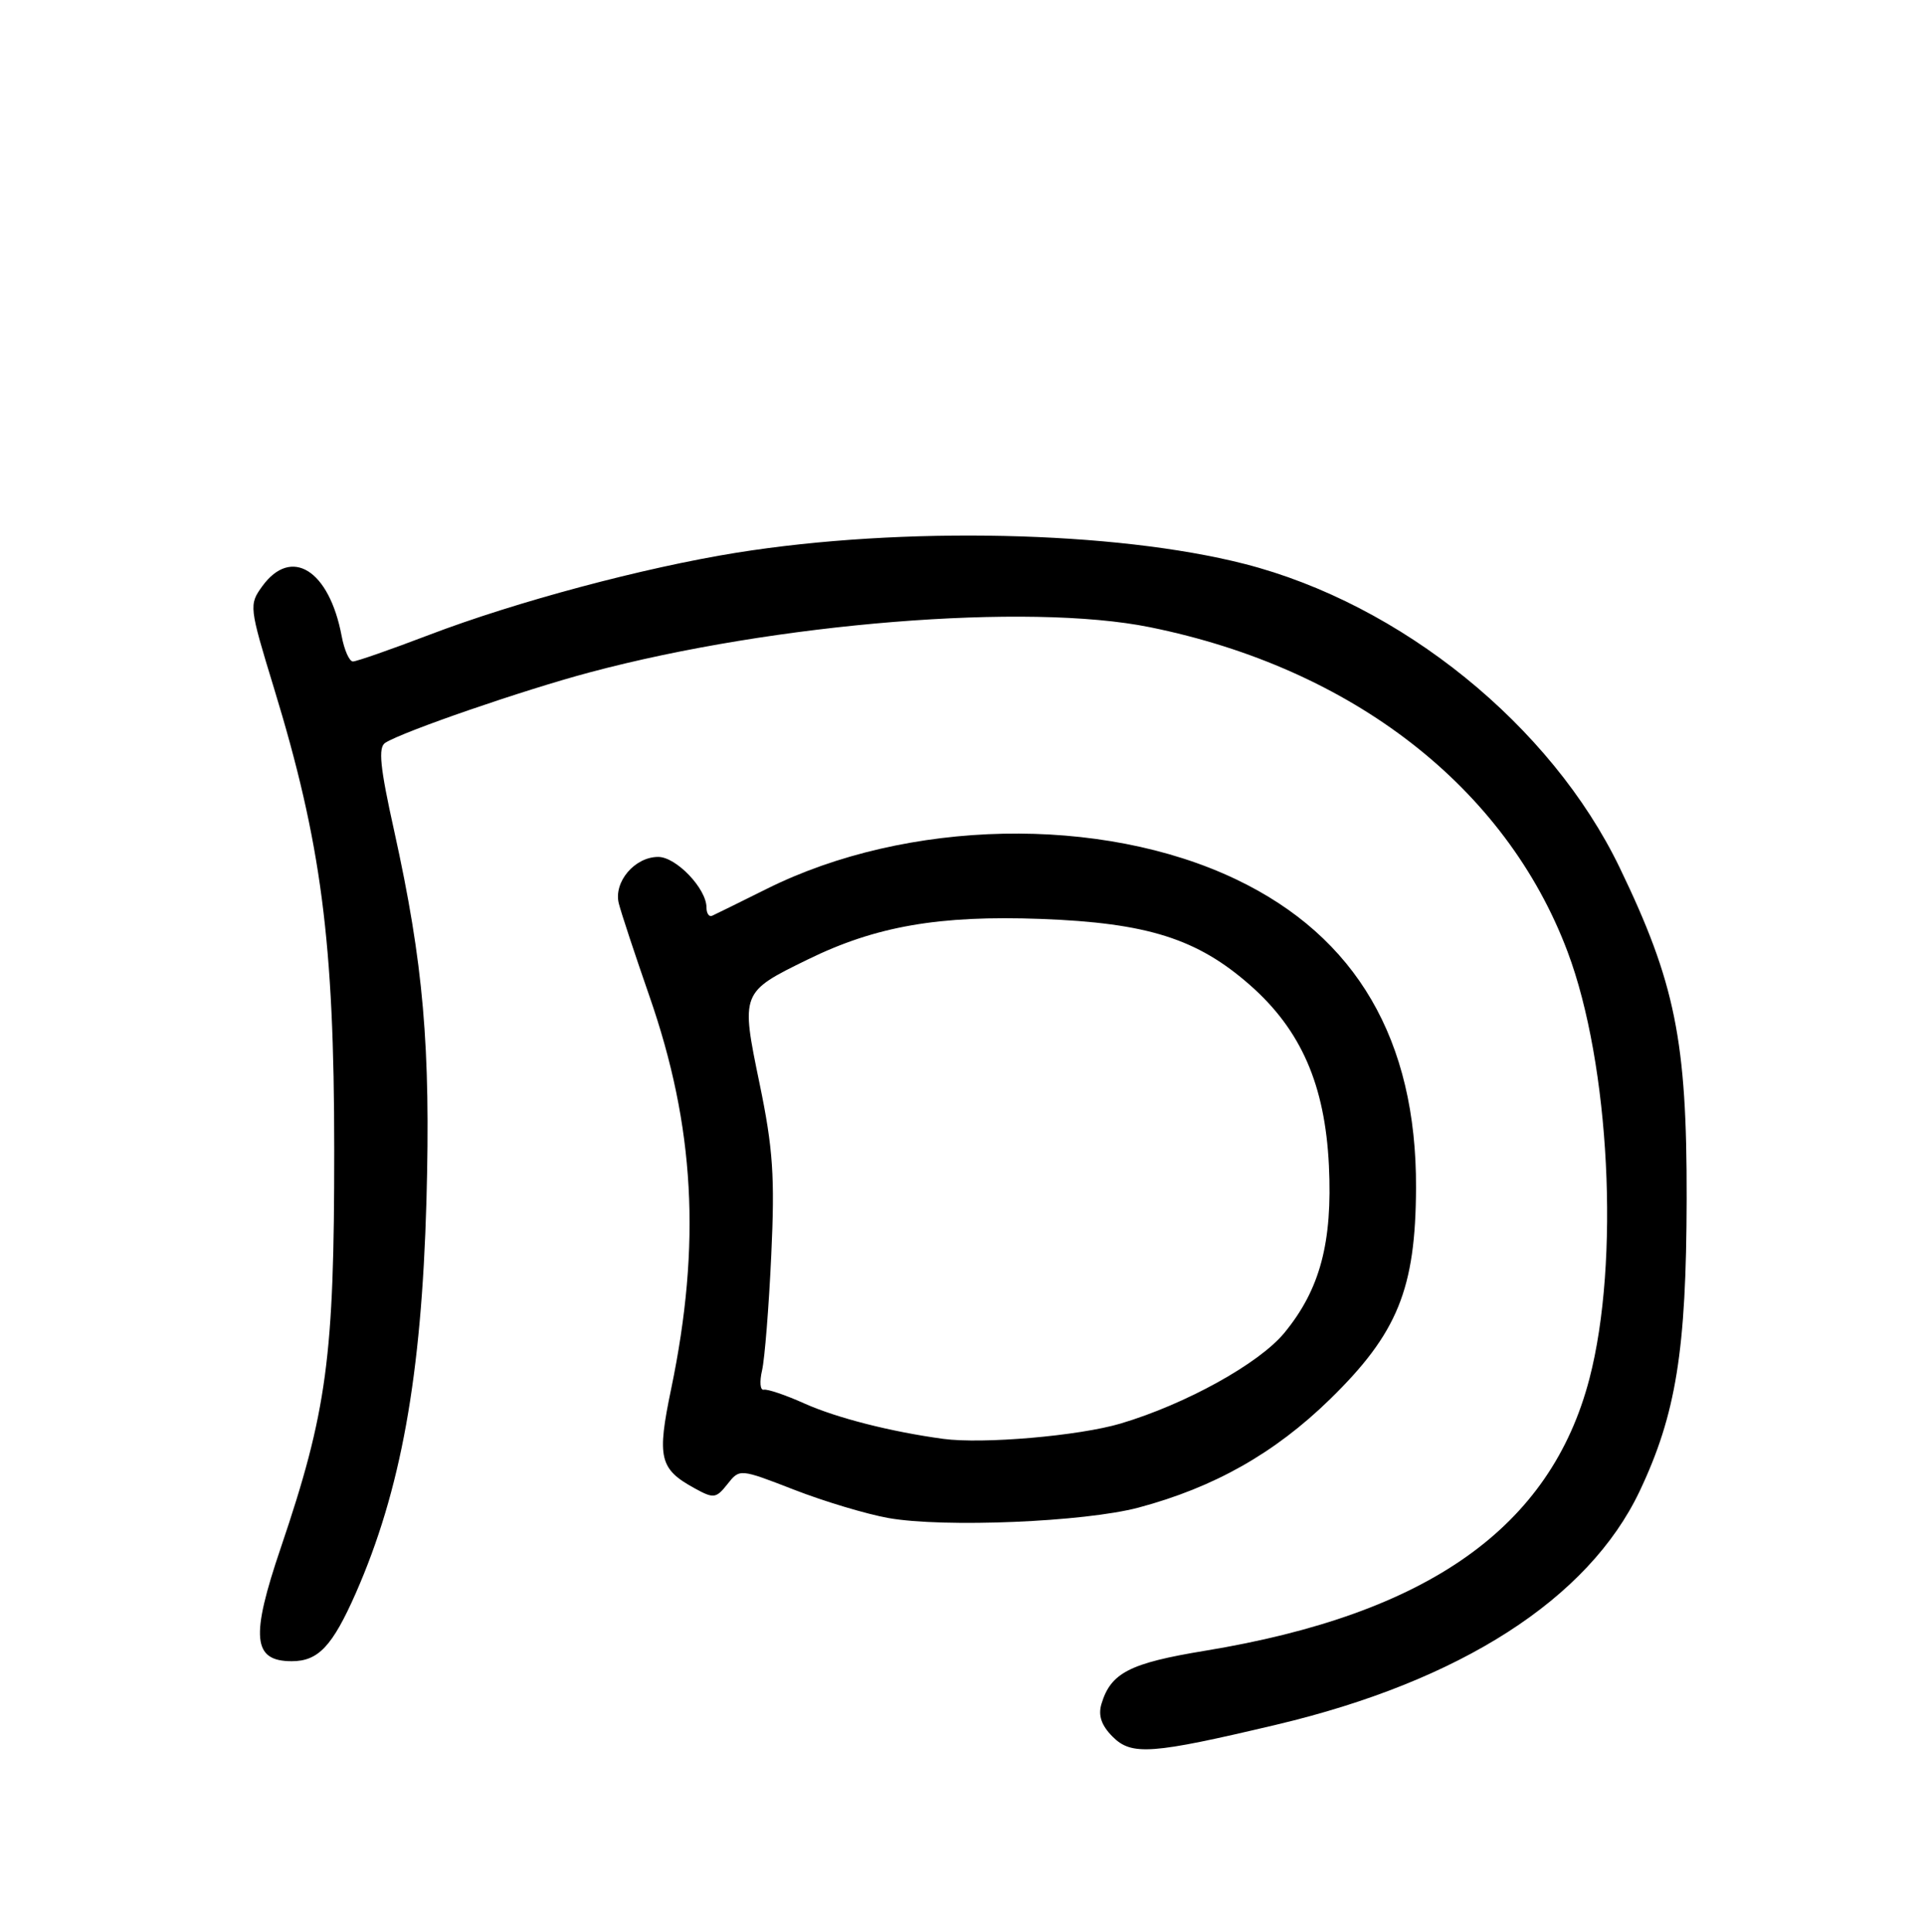 <?xml version="1.0" encoding="UTF-8" standalone="no"?>
<!DOCTYPE svg PUBLIC "-//W3C//DTD SVG 1.1//EN" "http://www.w3.org/Graphics/SVG/1.1/DTD/svg11.dtd" >
<svg xmlns="http://www.w3.org/2000/svg" xmlns:xlink="http://www.w3.org/1999/xlink" version="1.1" viewBox="0 0 256 257">
 <g >
 <path fill="currentColor"
d=" M 169.81 229.45 C 194.32 223.65 211.34 212.72 218.15 198.41 C 223.01 188.17 224.38 179.67 224.42 159.50 C 224.46 138.46 222.90 130.74 215.50 115.41 C 206.37 96.50 186.42 80.35 165.59 75.02 C 148.38 70.62 120.06 70.00 98.00 73.53 C 85.61 75.52 68.67 80.05 57.08 84.47 C 51.99 86.41 47.44 88.00 46.96 88.00 C 46.48 88.00 45.81 86.48 45.46 84.62 C 43.81 75.83 38.76 72.66 34.89 78.00 C 33.12 80.45 33.15 80.73 36.44 91.50 C 42.75 112.11 44.47 125.27 44.47 153.00 C 44.48 180.58 43.51 187.76 37.36 205.91 C 33.31 217.83 33.62 221.00 38.82 221.00 C 42.35 221.00 44.22 219.01 47.33 211.97 C 53.34 198.30 56.08 183.12 56.74 159.80 C 57.31 139.25 56.34 128.15 52.45 110.55 C 50.56 102.05 50.30 99.43 51.26 98.82 C 53.67 97.30 69.61 91.81 78.50 89.44 C 103.17 82.86 136.79 80.15 153.00 83.44 C 179.93 88.89 200.35 104.74 208.57 126.60 C 214.21 141.56 215.55 167.85 211.48 183.43 C 206.32 203.20 190.02 214.73 160.33 219.61 C 150.29 221.26 147.79 222.55 146.55 226.70 C 146.10 228.23 146.55 229.55 148.05 231.05 C 150.57 233.57 153.22 233.38 169.81 229.45 Z  M 151.50 200.56 C 161.56 197.87 169.60 193.33 176.95 186.16 C 185.96 177.37 188.36 171.48 188.41 158.00 C 188.49 138.37 180.47 124.62 164.48 116.99 C 146.51 108.41 120.68 108.94 102.00 118.26 C 98.42 120.04 95.16 121.65 94.75 121.83 C 94.34 122.02 94.00 121.51 94.00 120.72 C 94.00 118.22 89.97 114.00 87.58 114.00 C 84.44 114.00 81.61 117.35 82.34 120.21 C 82.66 121.47 84.49 127.00 86.40 132.50 C 92.44 149.84 93.31 165.49 89.30 184.78 C 87.39 193.95 87.74 195.43 92.43 198.00 C 94.96 199.39 95.28 199.35 96.79 197.44 C 98.42 195.38 98.42 195.38 105.67 198.19 C 109.65 199.74 115.29 201.43 118.20 201.95 C 125.56 203.26 144.29 202.48 151.50 200.56 Z  M 125.50 191.42 C 118.52 190.47 111.35 188.64 107.07 186.73 C 104.56 185.60 102.11 184.77 101.63 184.88 C 101.14 184.99 101.04 183.83 101.40 182.29 C 101.75 180.76 102.30 173.88 102.62 167.00 C 103.11 156.53 102.86 152.82 101.06 144.13 C 98.56 132.04 98.57 132.00 107.45 127.66 C 116.52 123.21 124.94 121.75 138.50 122.25 C 152.67 122.78 159.31 124.88 166.34 131.07 C 173.12 137.04 176.30 144.33 176.82 155.06 C 177.31 165.30 175.64 171.55 170.89 177.32 C 167.52 181.41 157.77 186.80 149.11 189.38 C 143.54 191.03 130.78 192.13 125.50 191.42 Z "/>
</g>
</svg>